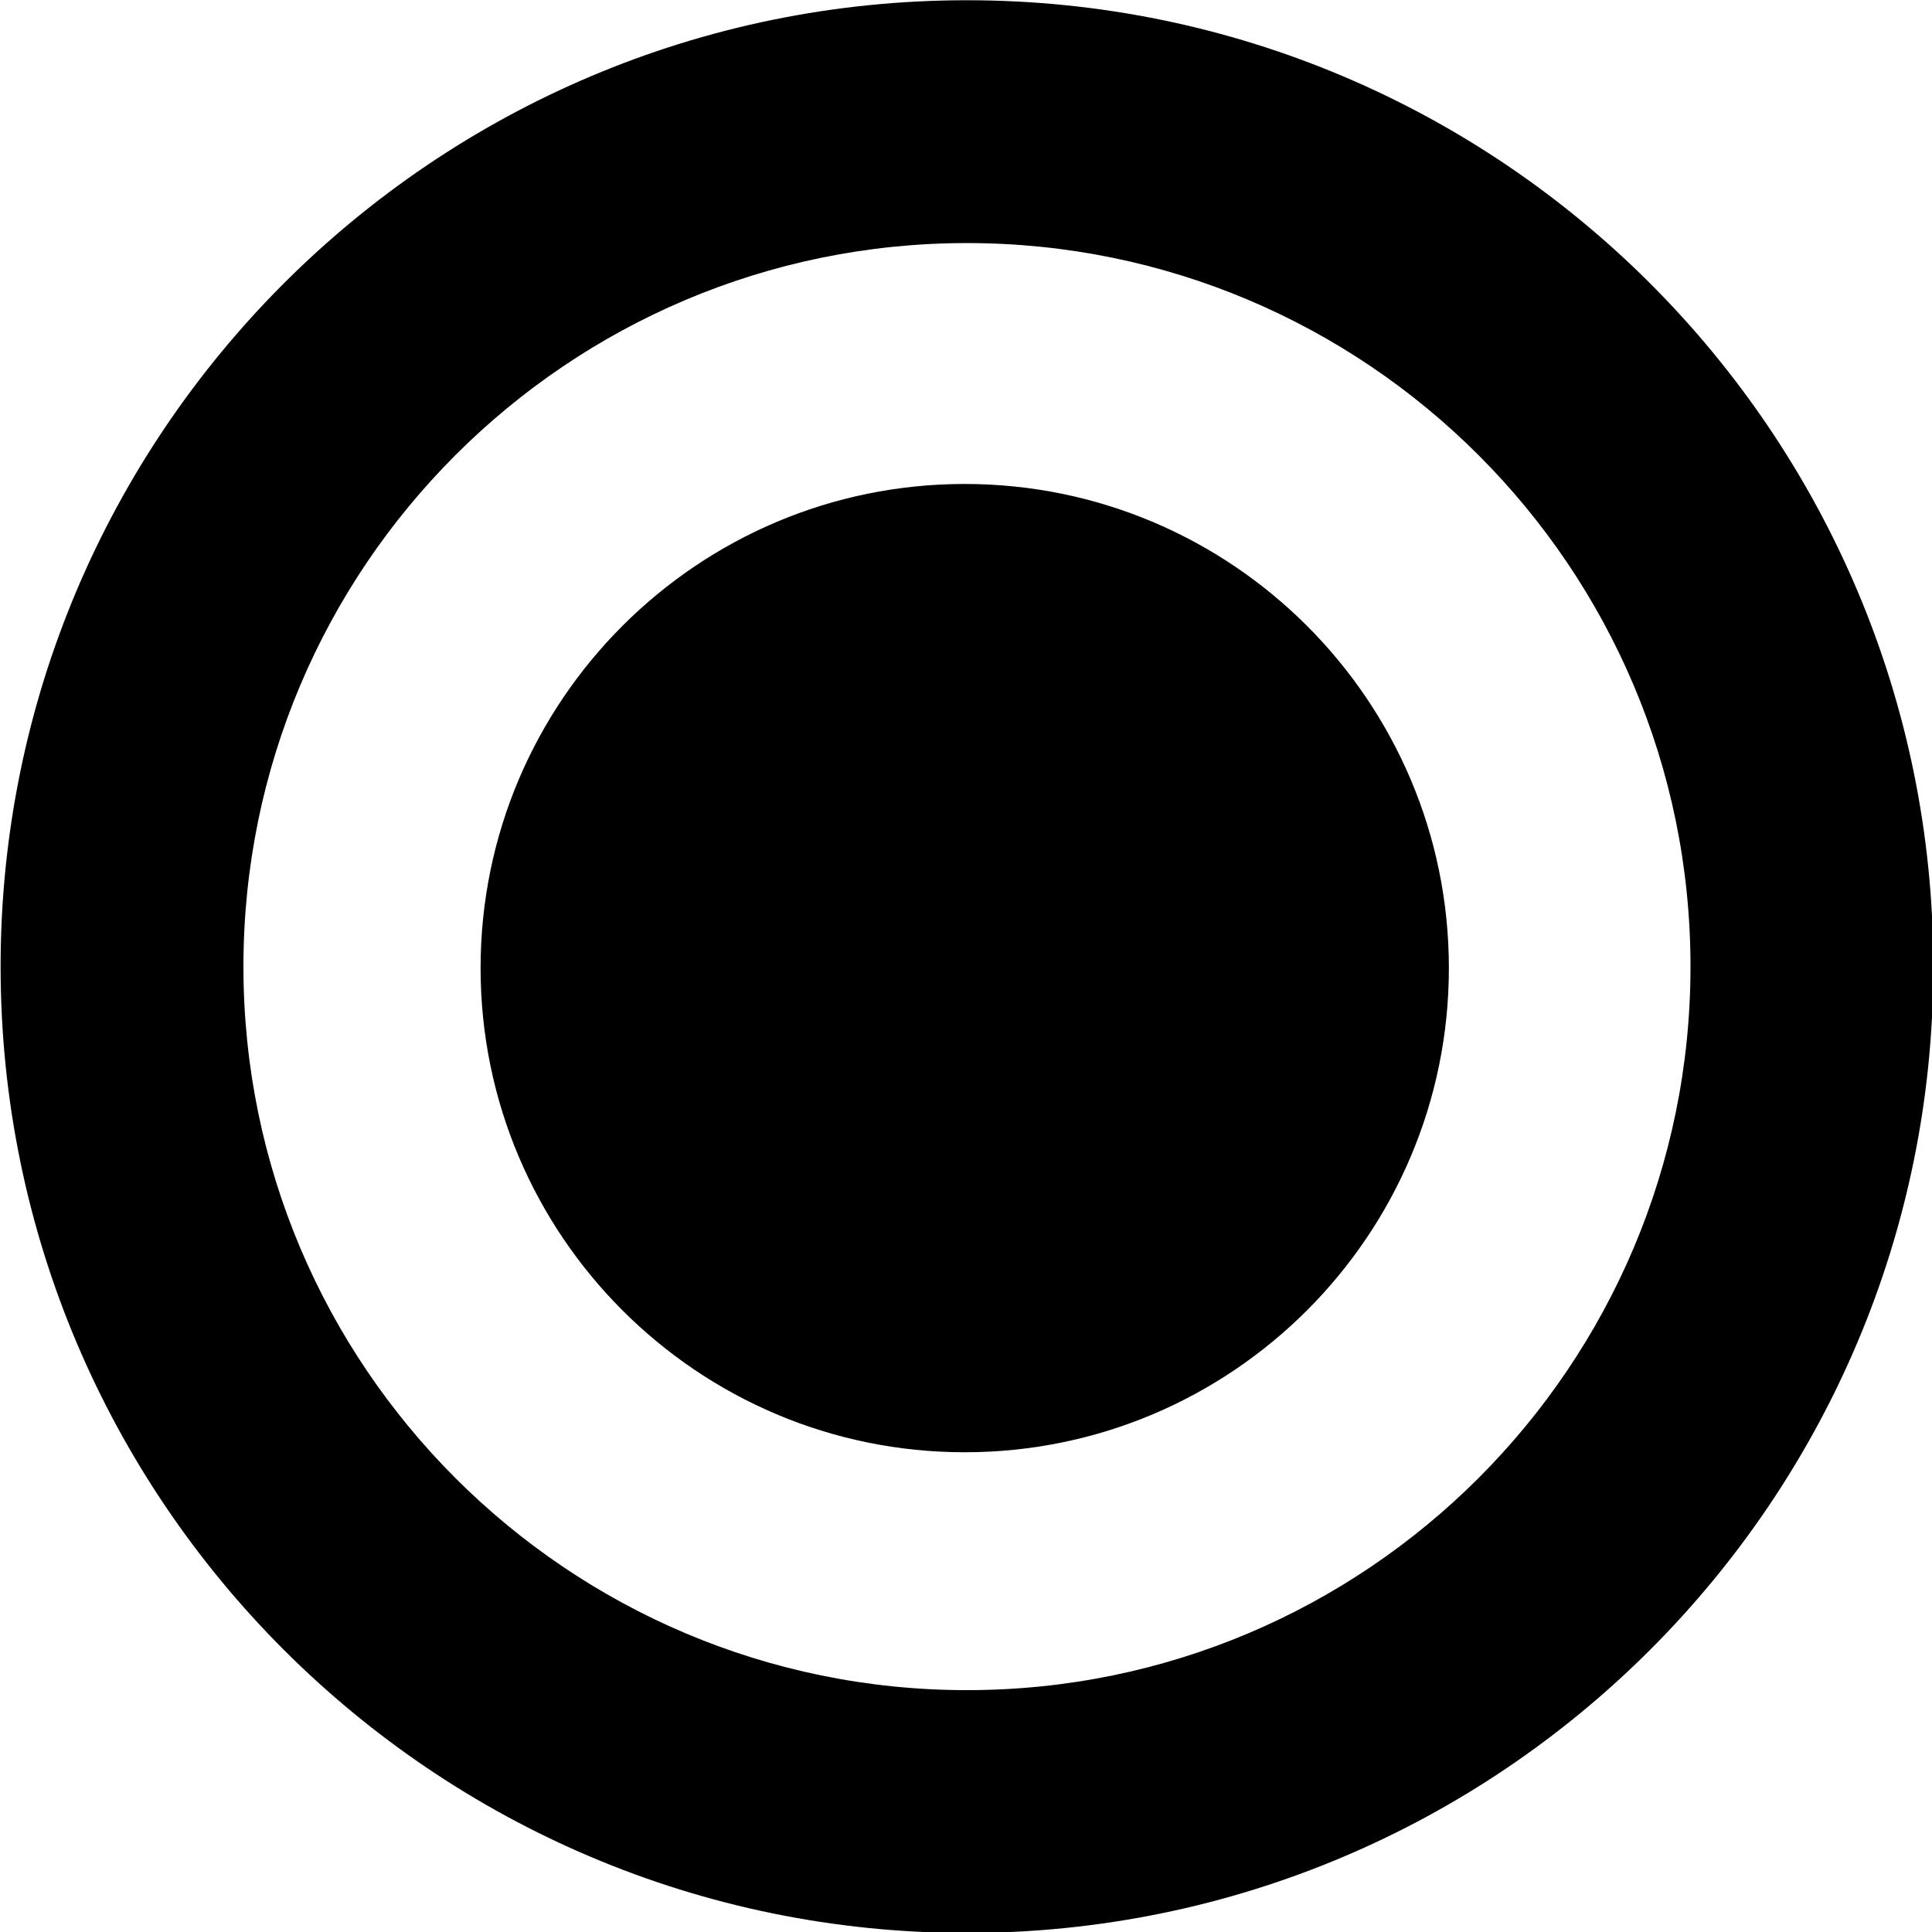 <?xml version="1.0" encoding="UTF-8" standalone="no"?>
<!DOCTYPE svg PUBLIC "-//W3C//DTD SVG 1.1//EN" "http://www.w3.org/Graphics/SVG/1.1/DTD/svg11.dtd">
<svg width="100%" height="100%" viewBox="0 0 16 16" version="1.1" xmlns="http://www.w3.org/2000/svg" xmlns:xlink="http://www.w3.org/1999/xlink" xml:space="preserve" xmlns:serif="http://www.serif.com/" style="fill-rule:evenodd;clip-rule:evenodd;stroke-linejoin:round;stroke-miterlimit:2;">
    <rect id="icon-bound" x="0" y="0" width="16" height="16" style="fill:none;"/>
    <path id="Record2" d="M8.008,0.002C12.425,0.002 16.011,3.588 16.011,8.005C16.011,12.422 12.425,16.008 8.008,16.008C3.591,16.008 0.005,12.422 0.005,8.005C0.005,3.588 3.591,0.002 8.008,0.002ZM8.008,2.013C11.315,2.013 14,4.698 14,8.005C14,11.312 11.315,13.997 8.008,13.997C4.701,13.997 2.016,11.312 2.016,8.005C2.016,4.698 4.701,2.013 8.008,2.013ZM7.989,4.008C10.202,4.008 11.999,5.805 11.999,8.017C11.999,10.23 10.202,12.027 7.989,12.027C5.777,12.027 3.98,10.23 3.98,8.017C3.98,5.805 5.777,4.008 7.989,4.008Z"/>
</svg>
